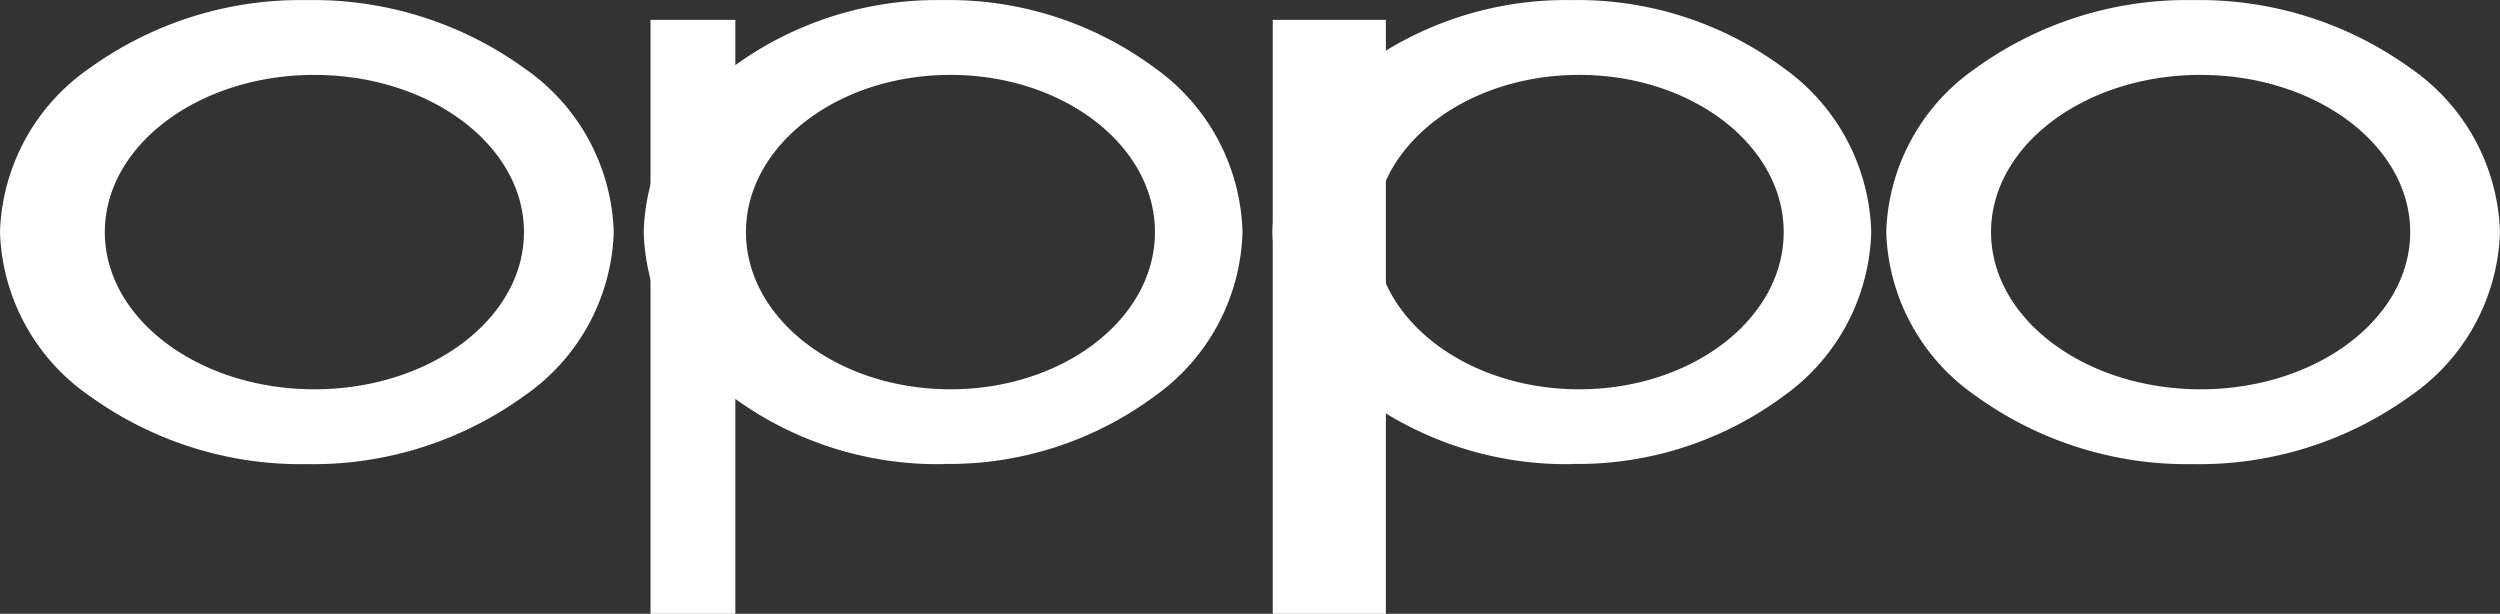 <svg xmlns="http://www.w3.org/2000/svg" width="88.392" height="21.703" viewBox="0 0 88.392 21.703">
  <rect x="0" y="0" width="88.392" height="21.703" fill="#333333" stroke="none"/>
  <g id="oppo_logo" transform="translate(-30 -396)">
    <path id="Subtraction_7" data-name="Subtraction 7" d="M10.851,16.406A12.751,12.751,0,0,1,3.176,14,7.309,7.309,0,0,1,0,8.2,7.31,7.31,0,0,1,3.176,2.4,12.75,12.75,0,0,1,10.851,0a12.75,12.75,0,0,1,7.675,2.4A7.3,7.3,0,0,1,21.7,8.2,7.309,7.309,0,0,1,18.525,14,12.751,12.751,0,0,1,10.851,16.406Zm.265-13.762c-4.086,0-7.41,2.493-7.41,5.558s3.324,5.558,7.41,5.558,7.41-2.493,7.41-5.558S15.2,2.645,11.115,2.645Z" transform="translate(30 396.004)" fill="#fff"/>
    <path id="Subtraction_8" data-name="Subtraction 8" d="M10.851,16.406A12.751,12.751,0,0,1,3.176,14,7.309,7.309,0,0,1,0,8.2,7.31,7.31,0,0,1,3.176,2.4,12.75,12.75,0,0,1,10.851,0a12.75,12.75,0,0,1,7.675,2.4A7.3,7.3,0,0,1,21.7,8.2,7.309,7.309,0,0,1,18.525,14,12.751,12.751,0,0,1,10.851,16.406Zm.265-13.762c-4.086,0-7.41,2.493-7.41,5.558s3.324,5.558,7.41,5.558,7.41-2.493,7.41-5.558S15.2,2.645,11.115,2.645Z" transform="translate(96.691 396.004)" fill="#fff"/>
    <g id="Group_2" data-name="Group 2" transform="translate(52.76 396)">
      <path id="Subtraction_10" data-name="Subtraction 10" d="M10.586,16.407A12.233,12.233,0,0,1,3.1,14,7.356,7.356,0,0,1,0,8.2,7.357,7.357,0,0,1,3.1,2.4,12.232,12.232,0,0,1,10.586,0a12.232,12.232,0,0,1,7.485,2.4,7.357,7.357,0,0,1,3.1,5.8,7.356,7.356,0,0,1-3.1,5.8,12.233,12.233,0,0,1-7.485,2.4Zm.258-13.762c-3.986,0-7.229,2.493-7.229,5.558s3.243,5.558,7.23,5.558,7.23-2.493,7.23-5.558-3.244-5.558-7.23-5.558Z" transform="translate(0 0.003)" fill="#fff"/>
      <rect id="Rectangle_12" data-name="Rectangle 12" width="3" height="21" transform="translate(0.24 0.703)" fill="#fff"/>
    </g>
    <g id="Group_3" data-name="Group 3" transform="translate(74.99 396)">
      <path id="Subtraction_10-2" data-name="Subtraction 10" d="M10.586,16.407A12.233,12.233,0,0,1,3.1,14,7.356,7.356,0,0,1,0,8.2,7.357,7.357,0,0,1,3.1,2.4,12.232,12.232,0,0,1,10.586,0a12.232,12.232,0,0,1,7.485,2.4,7.357,7.357,0,0,1,3.1,5.8,7.356,7.356,0,0,1-3.1,5.8,12.233,12.233,0,0,1-7.485,2.4Zm.258-13.762c-3.986,0-7.229,2.493-7.229,5.558s3.243,5.558,7.23,5.558,7.23-2.493,7.23-5.558-3.244-5.558-7.23-5.558Z" transform="translate(0 0.003)" fill="#fff"/>
      <rect id="Rectangle_12-2" data-name="Rectangle 12" width="4" height="21" transform="translate(0.01 0.703)" fill="#fff"/>
    </g>
  </g>
</svg>

